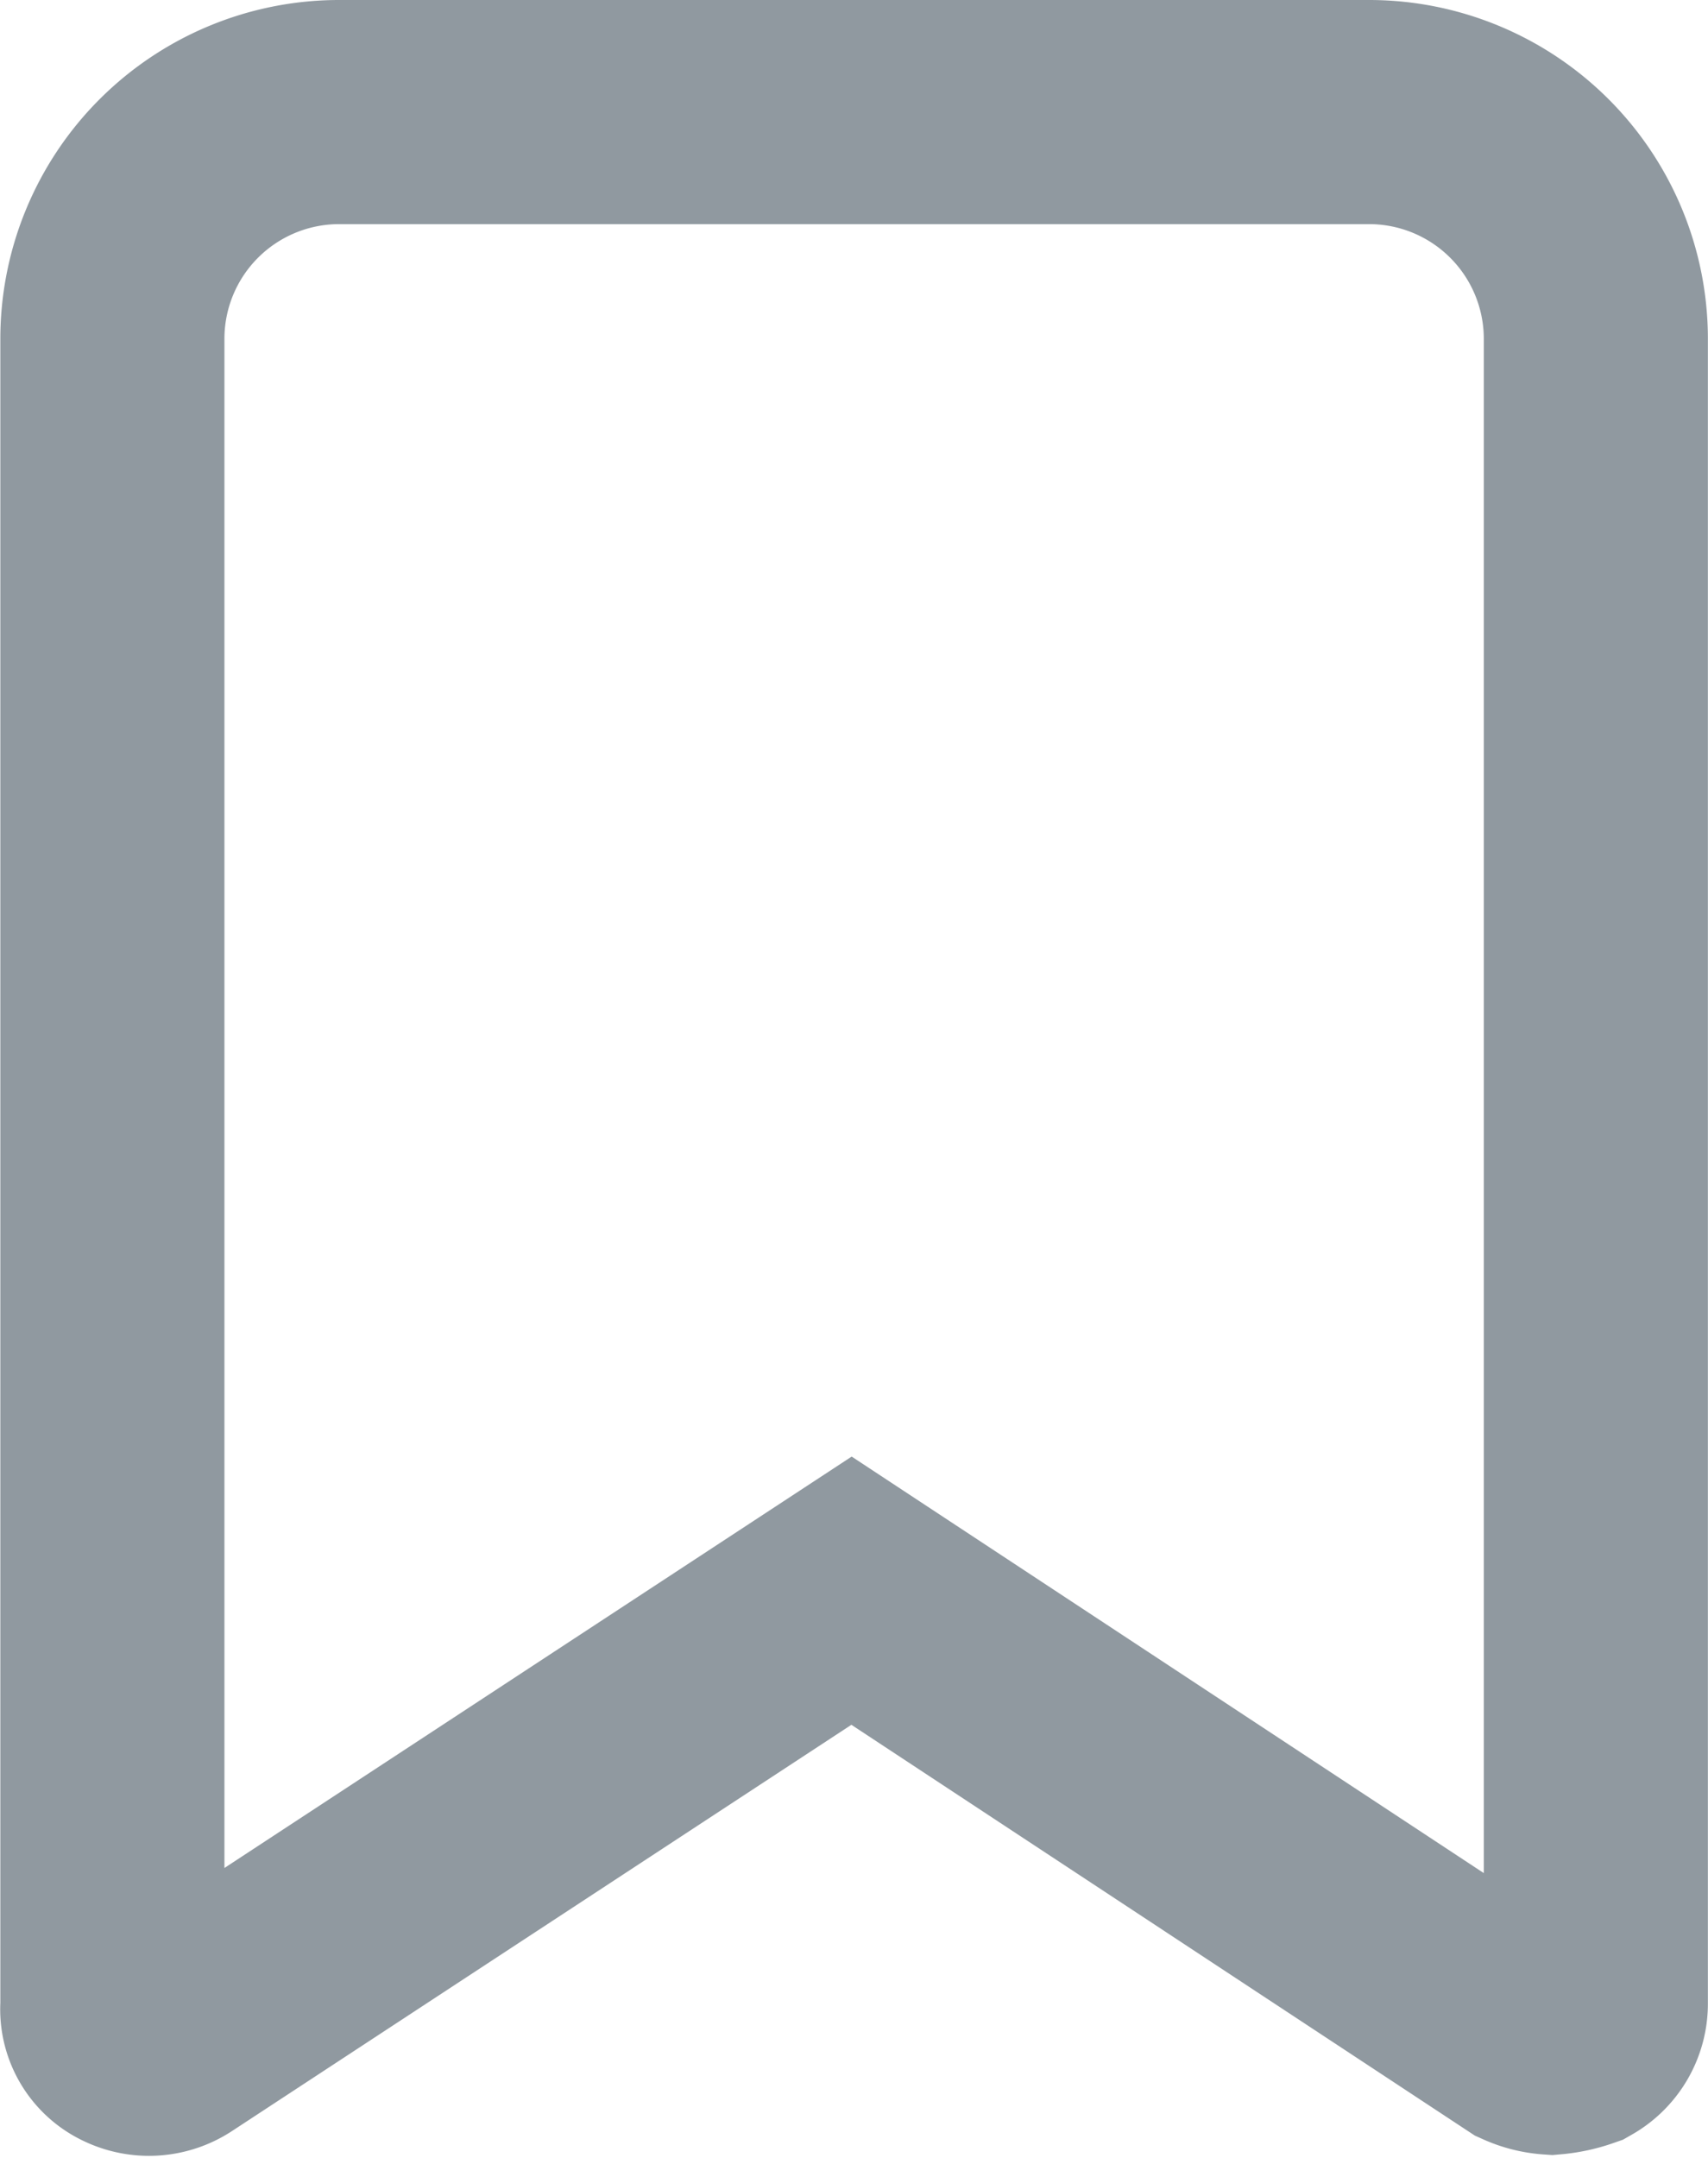 <svg xmlns="http://www.w3.org/2000/svg" width="15.244" height="19.257" viewBox="0 0 15.244 19.257">
  <path id="Collection" d="M36.346,32.627a.586.586,0,0,1-.2-.05L30.1,28.594l-6.074,3.983a.351.351,0,0,1-.349.025.3.3,0,0,1-.174-.3V17.416A2.024,2.024,0,0,1,25.516,15.4h9.211a2.024,2.024,0,0,1,2.016,2.016V32.279a.345.345,0,0,1-.174.3A.924.924,0,0,1,36.346,32.627Z" transform="translate(-22.5 -14.4)" fill="none" stroke="#9099a0" stroke-width="2"/>
</svg>
